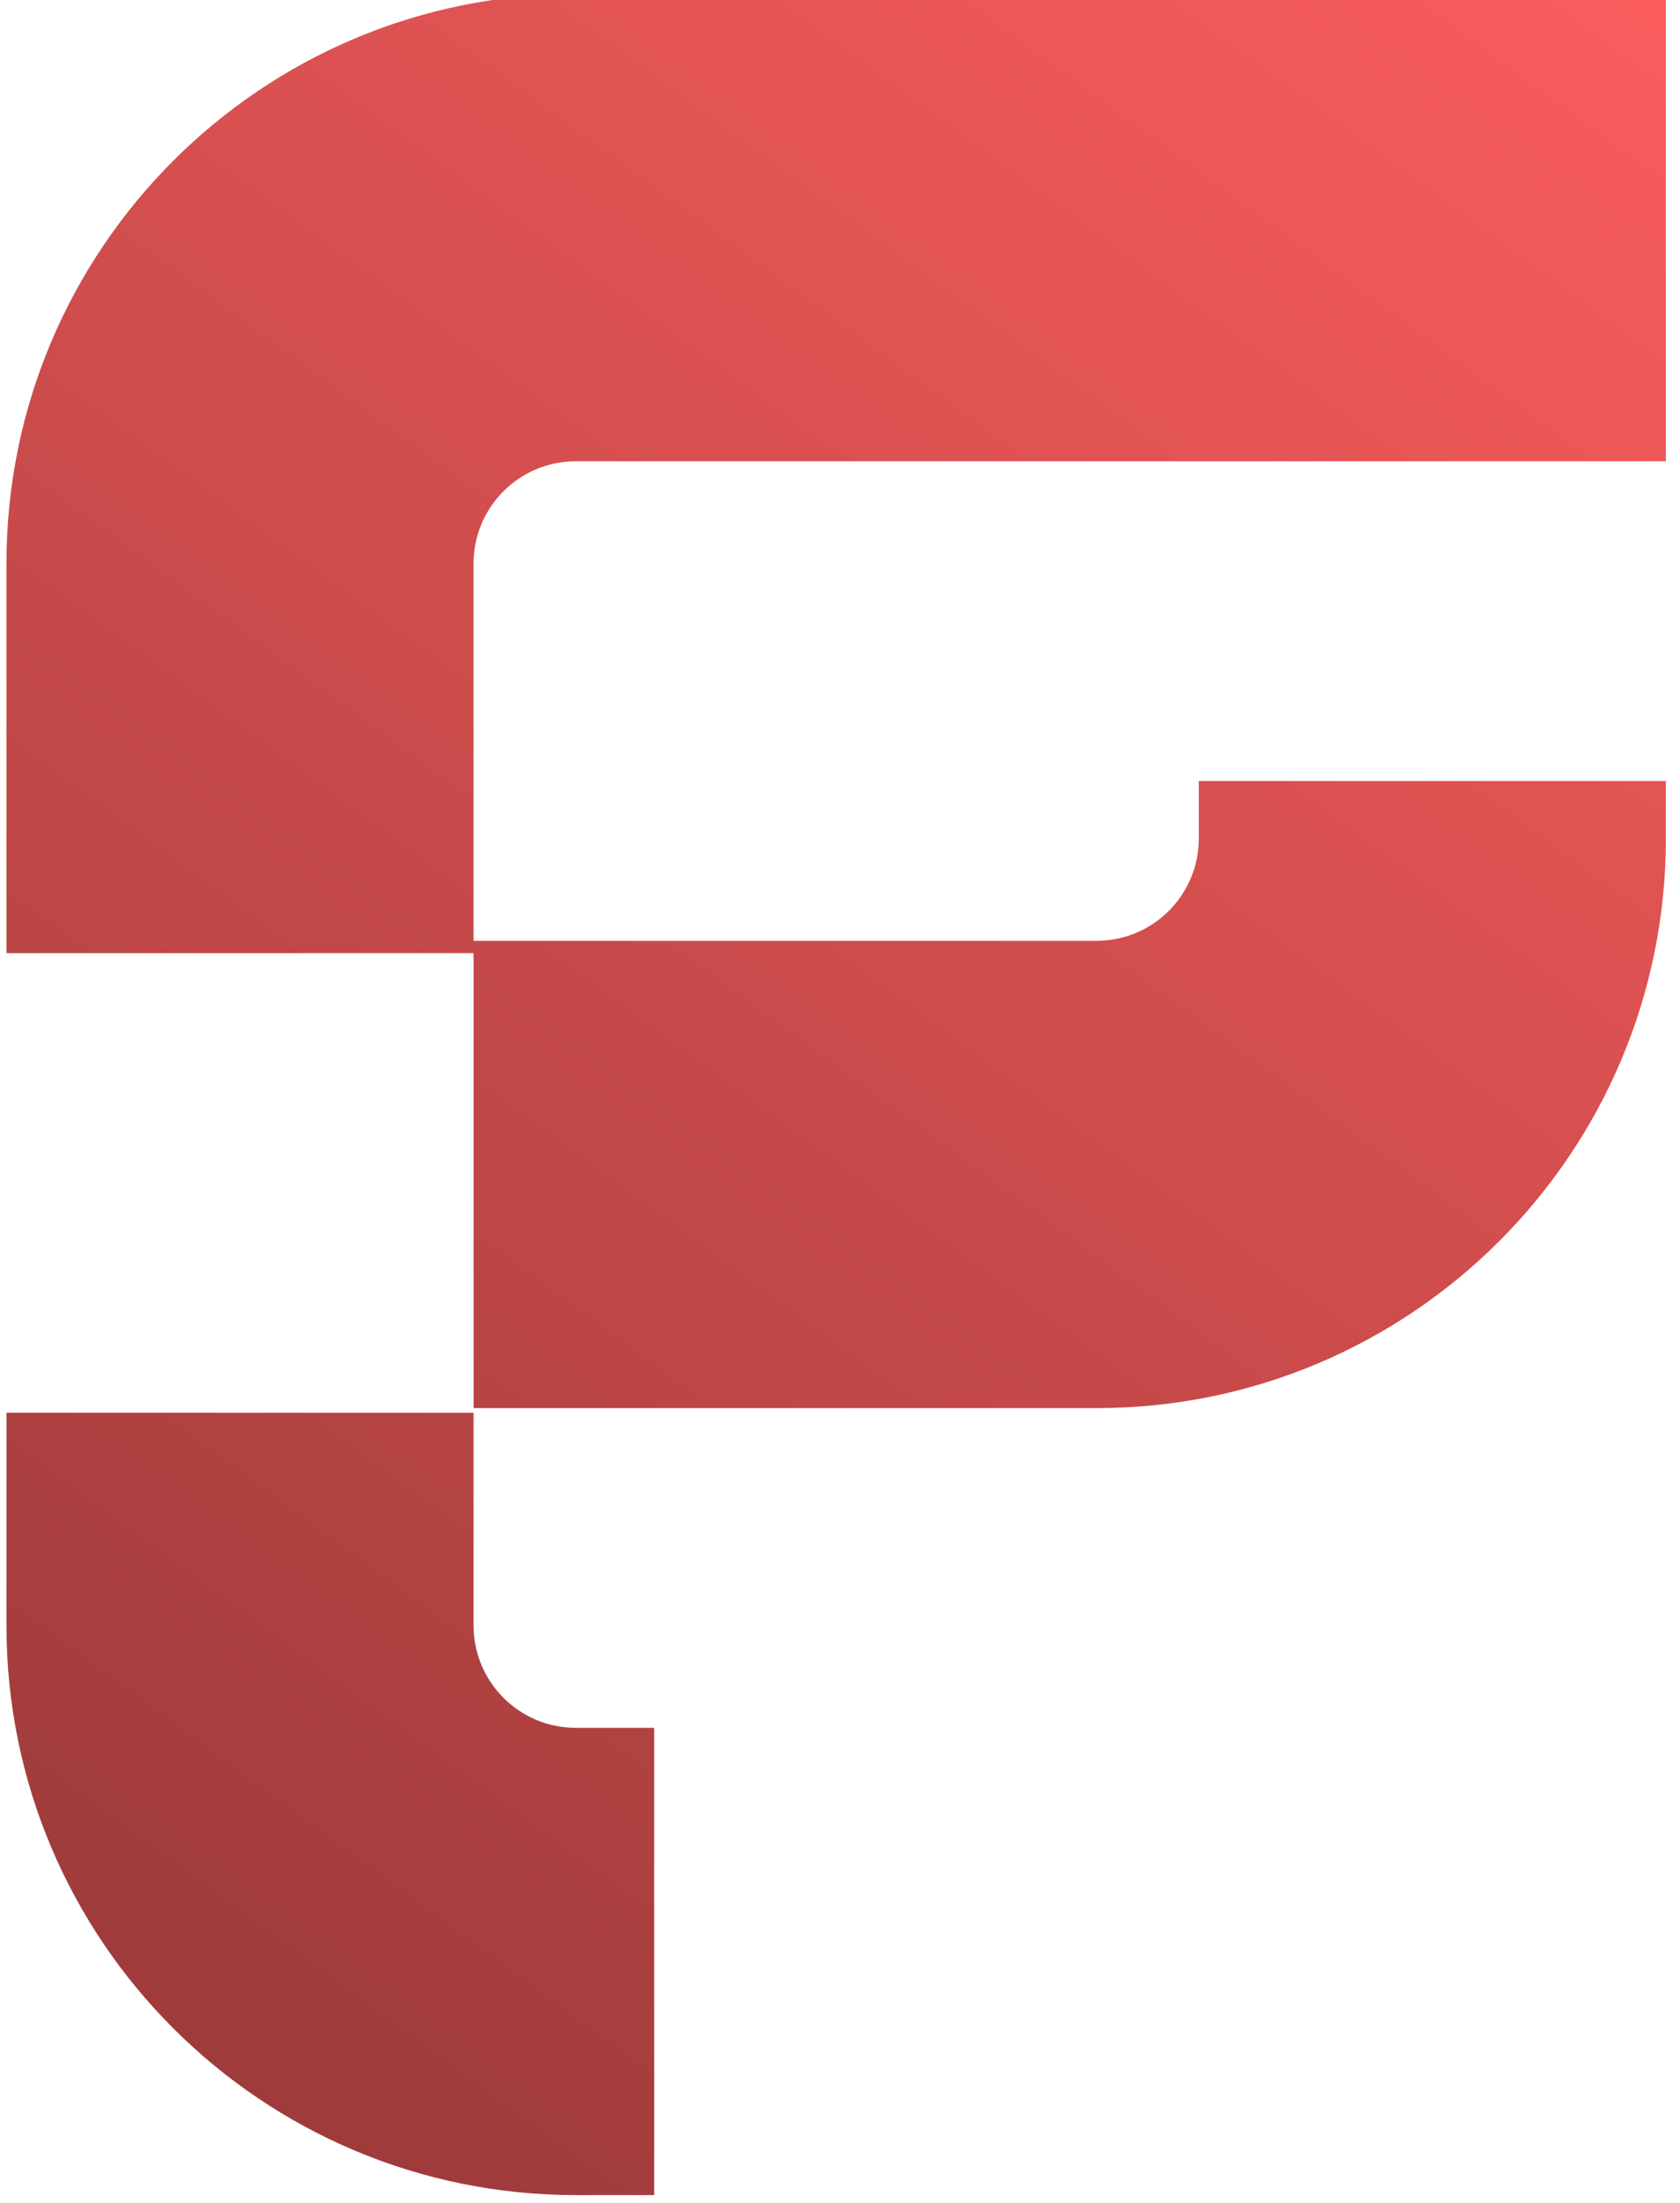 <svg width="238" height="312" viewBox="0 0 238 312" fill="none" xmlns="http://www.w3.org/2000/svg" xmlns:xlink="http://www.w3.org/1999/xlink">
<path d="M81.577,65.319C73.574,65.319 67.086,71.807 67.086,79.81L67.086,134.974L0.914,134.974L0.914,79.81C0.914,35.261 37.028,-0.853 81.577,-0.853L236,-0.853L236,65.319L81.577,65.319ZM169.829,118.742L169.829,110.595L236.002,110.595L236.002,118.742C236.002,163.291 199.887,199.405 155.338,199.405L67.087,199.405L67.087,133.233L155.338,133.233C163.341,133.233 169.829,126.745 169.829,118.742ZM0.914,230.191L0.914,200.059L67.086,200.059L67.086,230.191C67.086,238.193 73.574,244.681 81.577,244.681L92.678,244.681L92.678,310.853L81.577,310.853C37.028,310.853 0.914,274.739 0.914,230.191Z" clip-rule="evenodd" fill-rule="evenodd" fill="url(#pf_0_19_36)"/>
<defs>
<linearGradient id="pf_0_19_36" x1="245.095" y1="-14.113" x2="11.974" y2="304.385" gradientUnits="userSpaceOnUse">
<stop stop-color="#FF5E5E"/>
<stop offset="1" stop-color="#993939"/>
</linearGradient>
</defs>
</svg>
